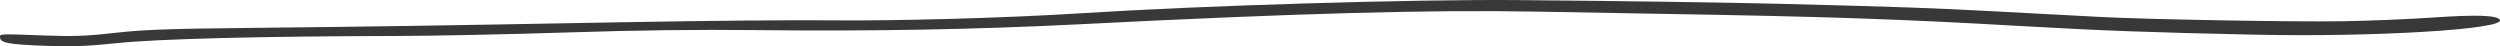 <?xml version="1.0" encoding="UTF-8" standalone="no"?>
<!-- Created with Inkscape (http://www.inkscape.org/) -->

<svg
   xmlns:dc="http://purl.org/dc/elements/1.1/"
   xmlns:cc="http://creativecommons.org/ns#"
   xmlns:rdf="http://www.w3.org/1999/02/22-rdf-syntax-ns#"
   xmlns:svg="http://www.w3.org/2000/svg"
   xmlns="http://www.w3.org/2000/svg"
   version="1.1"
   width="1227.781"
   height="22.719"
   id="svg5136">
  <defs
     id="defs5138" />
  <g
     transform="translate(-120.395,-578.146)"
     id="layer1">
    <path
       d="m 1228.022,595.182 c -50.324,-1.063 -75.503,-1.984 -113.08,-4.138 -62.136,-3.561 -96.743,-4.738 -180.121,-6.126 -17.607,-0.293 -44.347,-0.769 -59.422,-1.058 -52.322,-1.002 -119.209,0.84 -224.033,6.167 -51.229,2.604 -102.893,3.541 -159.974,2.902 -28.569,-0.32 -59.07,0.065 -92.993,1.172 -27.764,0.906 -65.332,1.677 -83.483,1.713 -66.25,0.131 -116.911,1.426 -136.962,3.5 -15.258,1.579 -22.355,1.832 -36.259,1.294 -17.306,-0.669 -21.251,-1.444 -21.295,-4.184 -0.027,-1.699 -0.567,-1.679 22.49,-0.83 13.62,0.502 20.396,0.241 33.983,-1.306 13.849,-1.577 26.263,-2.028 67.469,-2.452 56.841,-0.585 88.033,-1.061 184.978,-2.826 37.119,-0.676 81.218,-1.074 97.998,-0.884 33.071,0.374 87.878,-1.166 124.46,-3.497 59.535,-3.793 162.433,-6.884 214.424,-6.441 49.256,0.419 103.622,1.194 128.546,1.831 59.865,1.53 74.201,2.038 107.074,3.793 19.269,1.029 41.791,2.224 50.049,2.656 23.813,1.246 93.874,2.489 119.049,2.112 12.649,-0.189 32.663,-1.015 44.476,-1.835 21.57,-1.497 31.918,-1.096 32.748,1.27 1.615,4.606 -61.91,8.397 -120.124,7.167 z"
       id="path4263"
       style="fill:#383838" />
  </g>
</svg>
